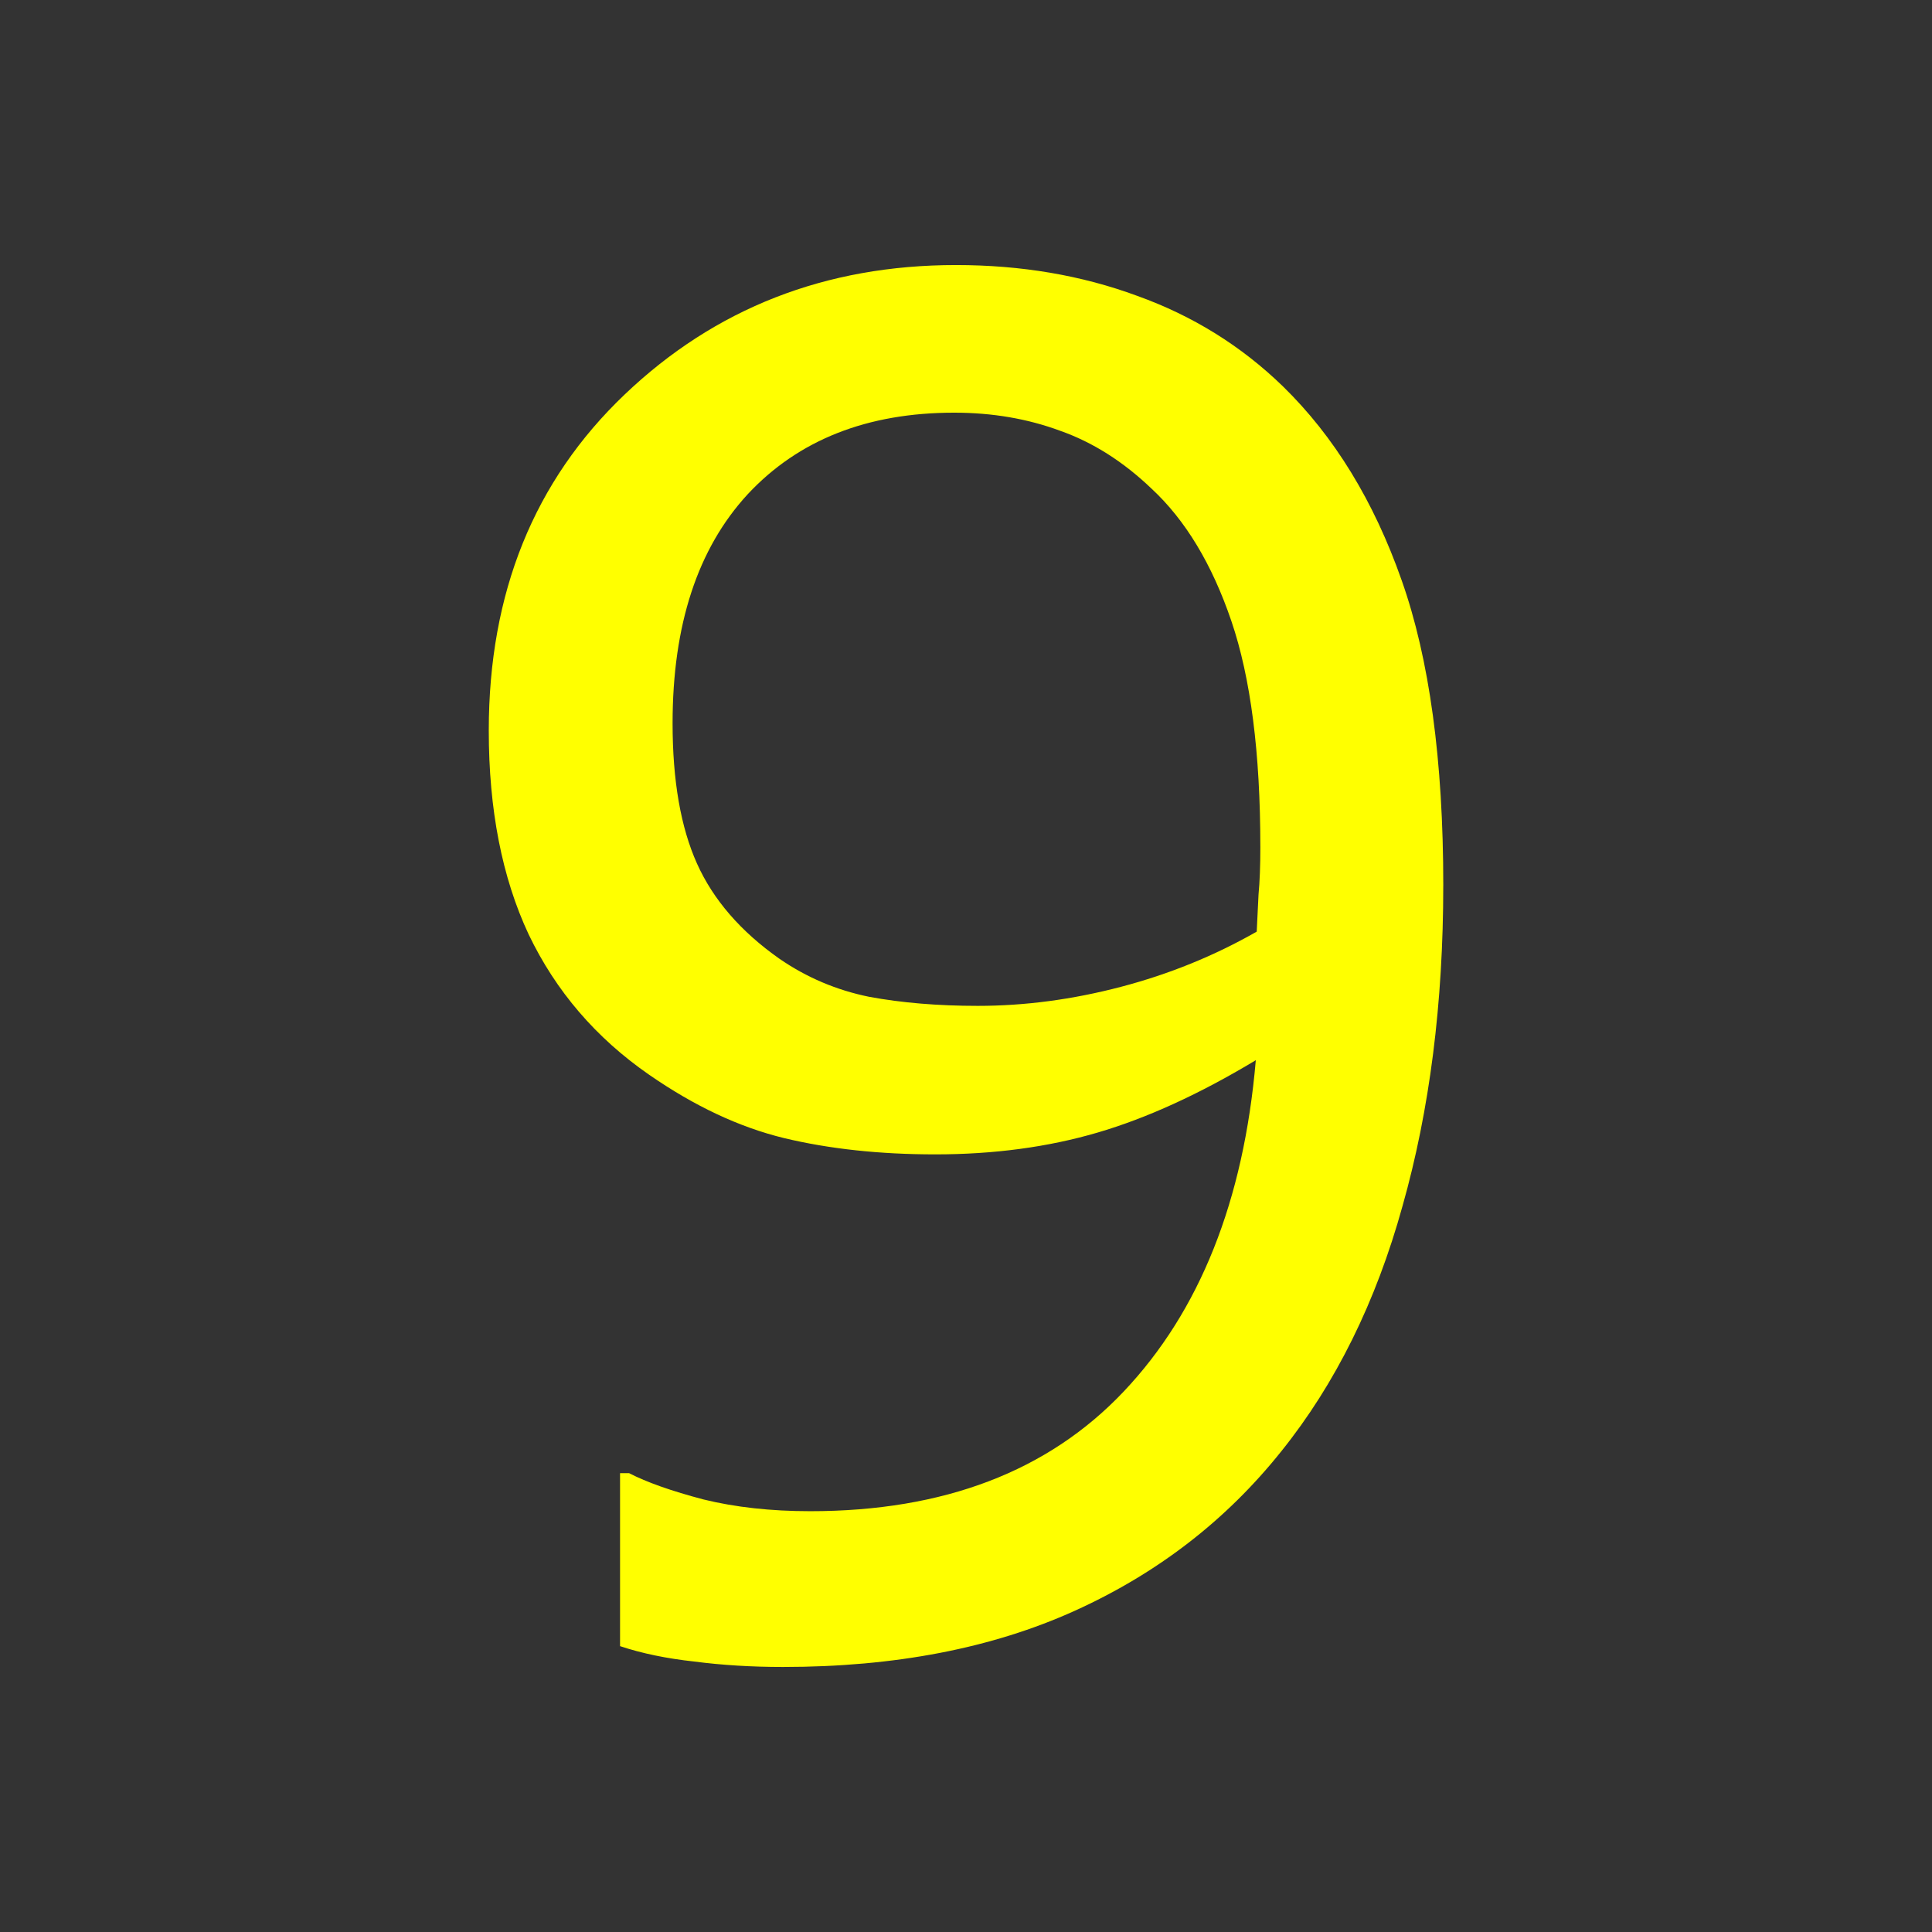 <?xml version="1.0" encoding="UTF-8" standalone="no"?>
<!-- Created with Inkscape (http://www.inkscape.org/) -->

<svg
   width="100.001"
   height="100.003"
   viewBox="0 0 100.001 100.003"
   id="SVGRoot"
   version="1.1"
   enable-background="new"
   sodipodi:docname="stairs right-bottom.svg"
   inkscape:export-filename="..\info\9.svg"
   inkscape:export-xdpi="96"
   inkscape:export-ydpi="96"
   inkscape:version="1.3.2 (091e20e, 2023-11-25, custom)"
   xml:space="preserve"
   xmlns:inkscape="http://www.inkscape.org/namespaces/inkscape"
   xmlns:sodipodi="http://sodipodi.sourceforge.net/DTD/sodipodi-0.dtd"
   xmlns="http://www.w3.org/2000/svg"
   xmlns:svg="http://www.w3.org/2000/svg"><rect x="0" y="0" width="100.001" height="100.003" fill="#333333" stroke="none"/><sodipodi:namedview
     id="namedview1"
     pagecolor="#ffffff"
     bordercolor="#000000"
     borderopacity="0.25"
     inkscape:showpageshadow="2"
     inkscape:pageopacity="0.0"
     inkscape:pagecheckerboard="true"
     inkscape:deskcolor="#d1d1d1"
     inkscape:zoom="5.6568543"
     inkscape:cx="45.519999"
     inkscape:cy="47.552931"
     inkscape:window-width="1920"
     inkscape:window-height="1010"
     inkscape:window-x="4914"
     inkscape:window-y="762"
     inkscape:window-maximized="1"
     inkscape:current-layer="SVGRoot" /><defs
     id="defs4787" /><path
     d="m 74.704,45.83 q 0,9.141 -2.109,16.594 -2.062,7.453 -6.281,12.703 -4.266,5.344 -10.688,8.25 -6.422,2.906 -15.094,2.906 -2.438,0 -4.594,-0.281 -2.156,-0.234 -3.844,-0.797 v -8.953 h 0.469 q 1.359,0.703 3.844,1.359 2.484,0.609 5.531,0.609 10.359,0 16.219,-6.188 5.906,-6.234 6.844,-17.156 -4.359,2.625 -8.203,3.75 -3.844,1.125 -8.391,1.125 -4.312,0 -7.828,-0.844 -3.469,-0.844 -6.984,-3.281 -4.125,-2.859 -6.234,-7.266 -2.062,-4.406 -2.062,-10.547 0,-10.688 7.031,-17.391 7.031,-6.703 17.156,-6.703 5.062,0 9.375,1.594 4.312,1.547 7.547,4.688 3.984,3.891 6.141,10.031 2.156,6.094 2.156,15.797 z m -9.469,-2.016 q 0,-7.266 -1.5,-11.672 -1.5,-4.406 -4.125,-6.844 -2.203,-2.109 -4.734,-3 -2.531,-0.938 -5.484,-0.938 -6.75,0 -10.688,4.219 -3.891,4.219 -3.891,11.859 0,4.453 1.266,7.266 1.266,2.812 4.266,4.922 2.109,1.453 4.641,1.969 2.531,0.469 5.625,0.469 3.656,0 7.406,-0.984 3.75,-0.984 7.031,-2.859 0.047,-0.984 0.094,-1.922 0.094,-0.984 0.094,-2.484 z"
     id="text1"
     style="font-size:96px;line-height:1;fill:#ffff00;fill-rule:evenodd;stroke-width:9;stroke-linecap:round;stroke-linejoin:round;paint-order:fill markers stroke"
     aria-label="9" /></svg>
